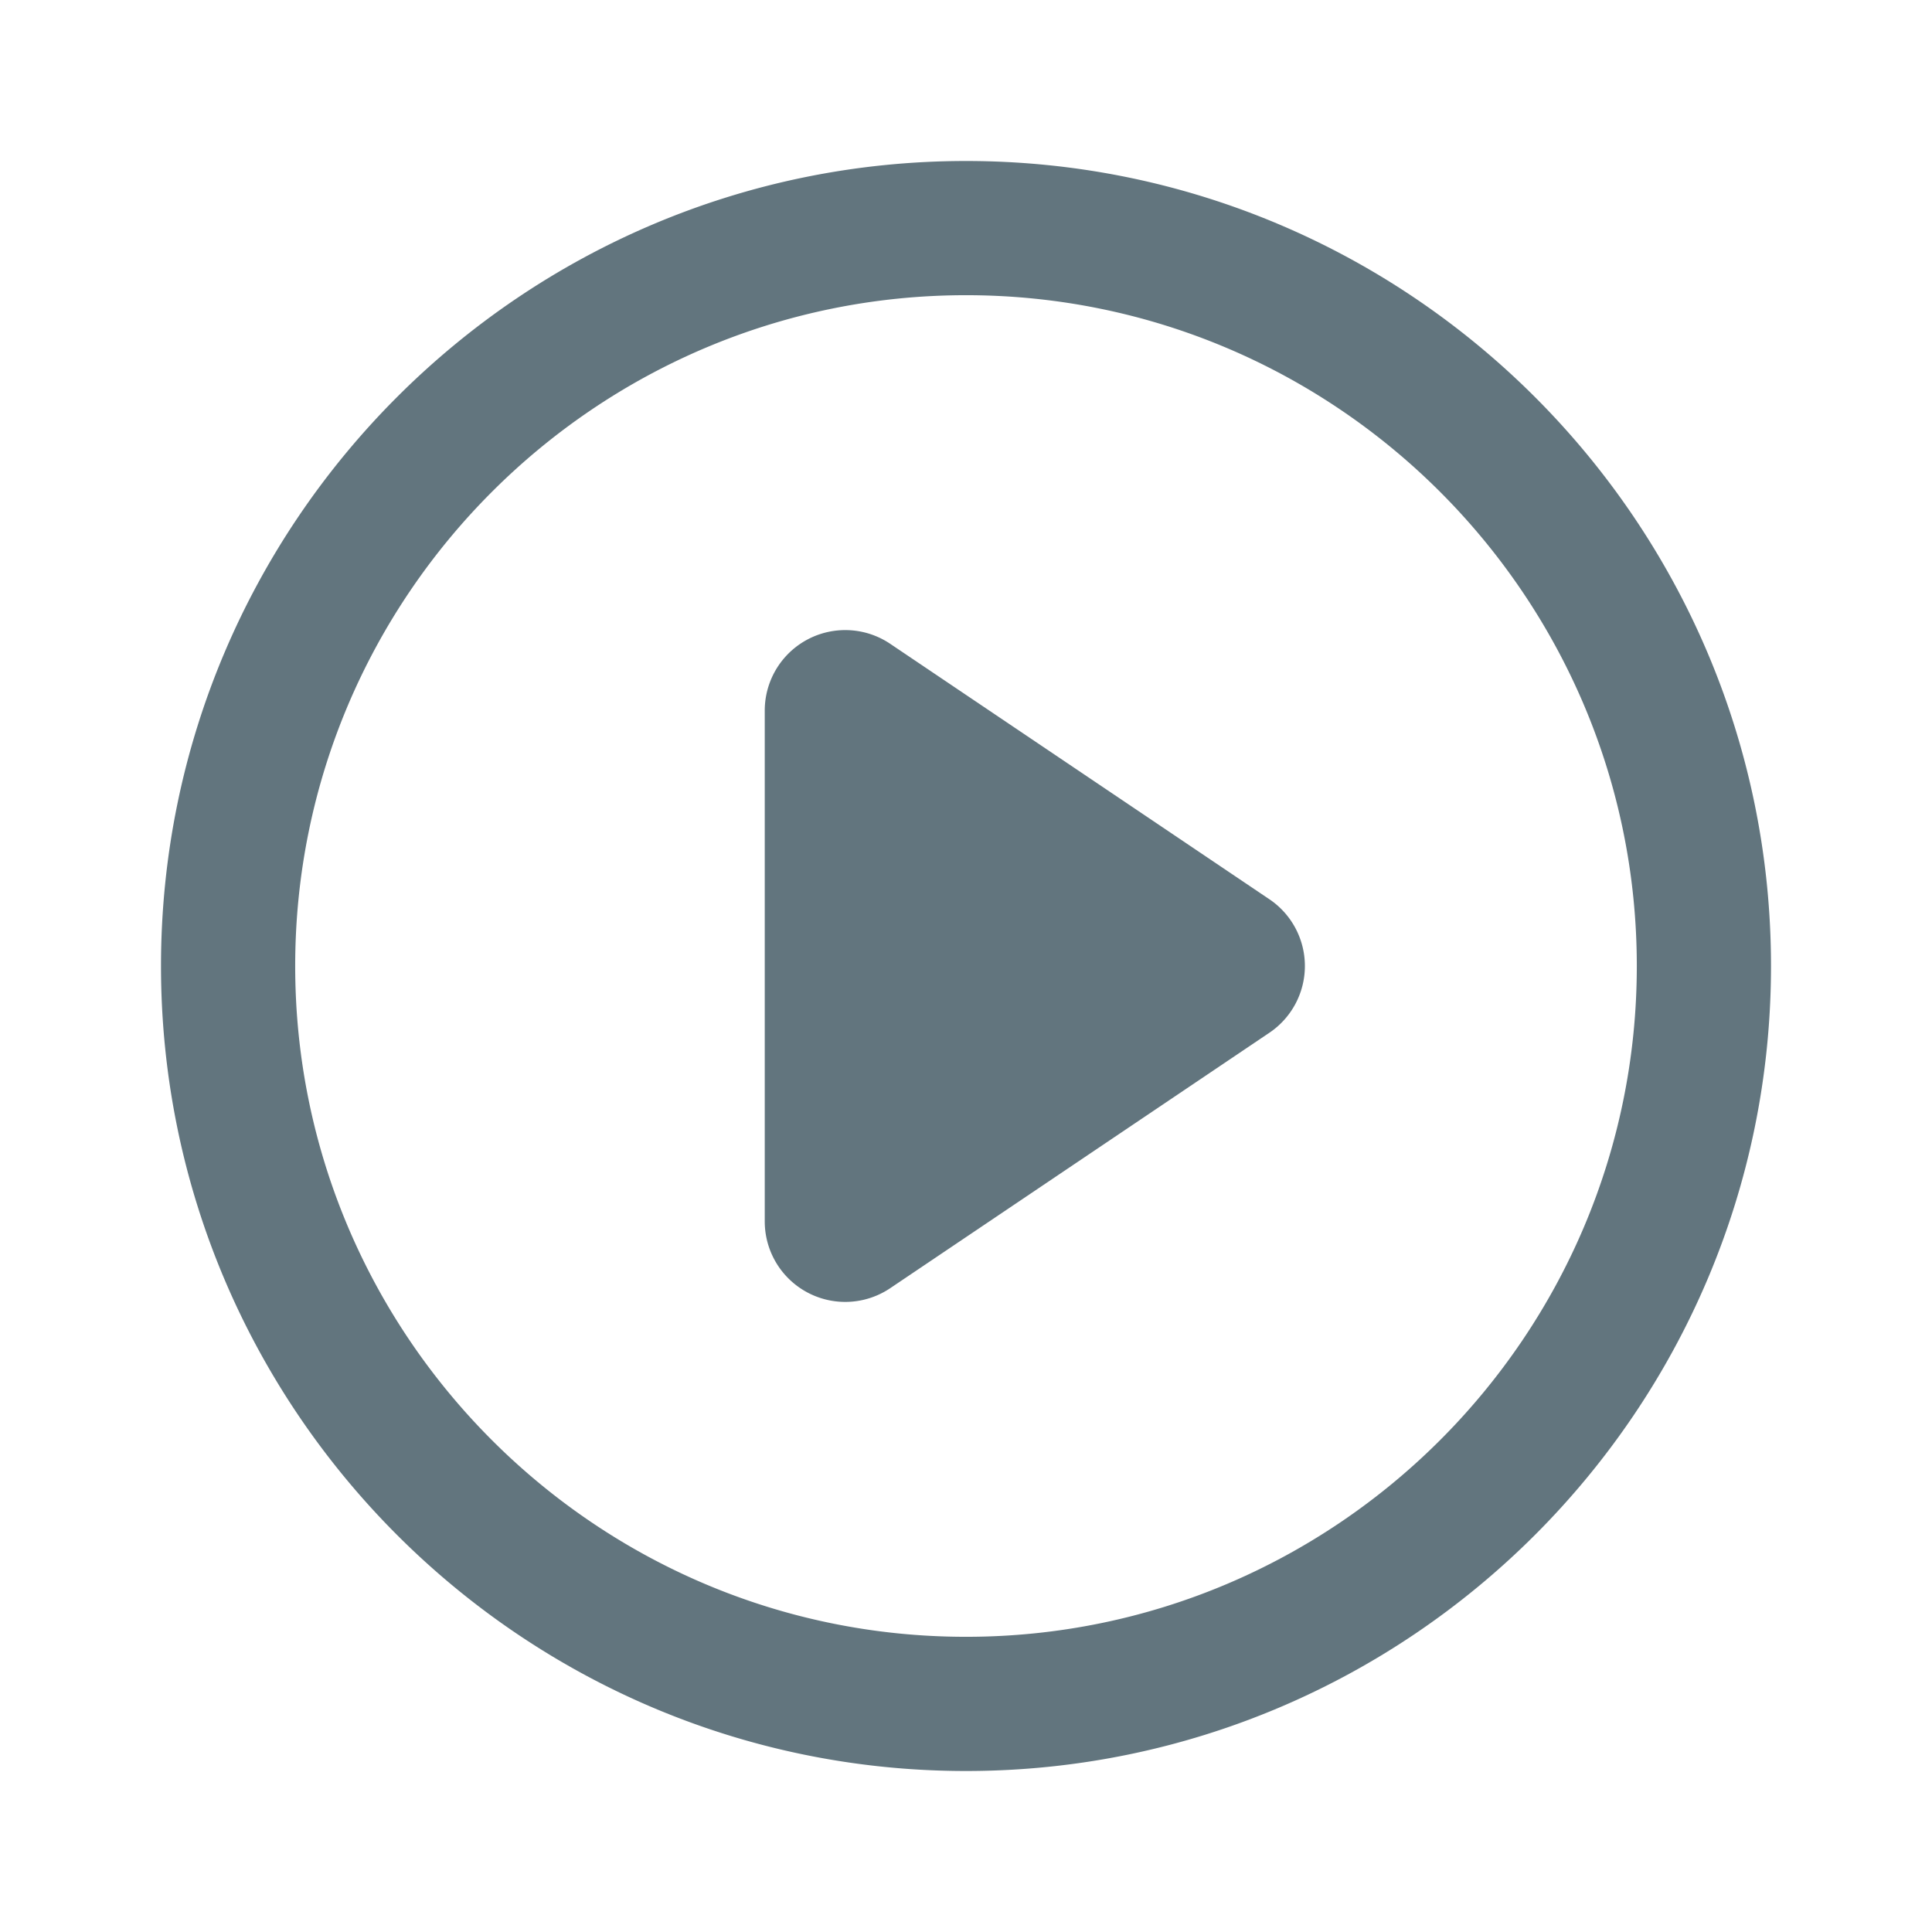 <svg xmlns="http://www.w3.org/2000/svg" fill="none" viewBox="0 0 24 24"><path fill="#62757E" fill-rule="evenodd" d="M12 22C6.486 22 2 17.514 2 12S6.486 2 12 2s10 4.486 10 10-4.486 10-10 10m0-18.333c-4.595 0-8.333 3.738-8.333 8.333S7.405 20.333 12 20.333s8.333-3.738 8.333-8.333S16.595 3.667 12 3.667m-.941 12.335 4.71-3.173a1 1 0 0 0 0-1.658l-4.71-3.173a1 1 0 0 0-1.559.83v6.345a1 1 0 0 0 1.559.829" clip-rule="evenodd"/></svg>